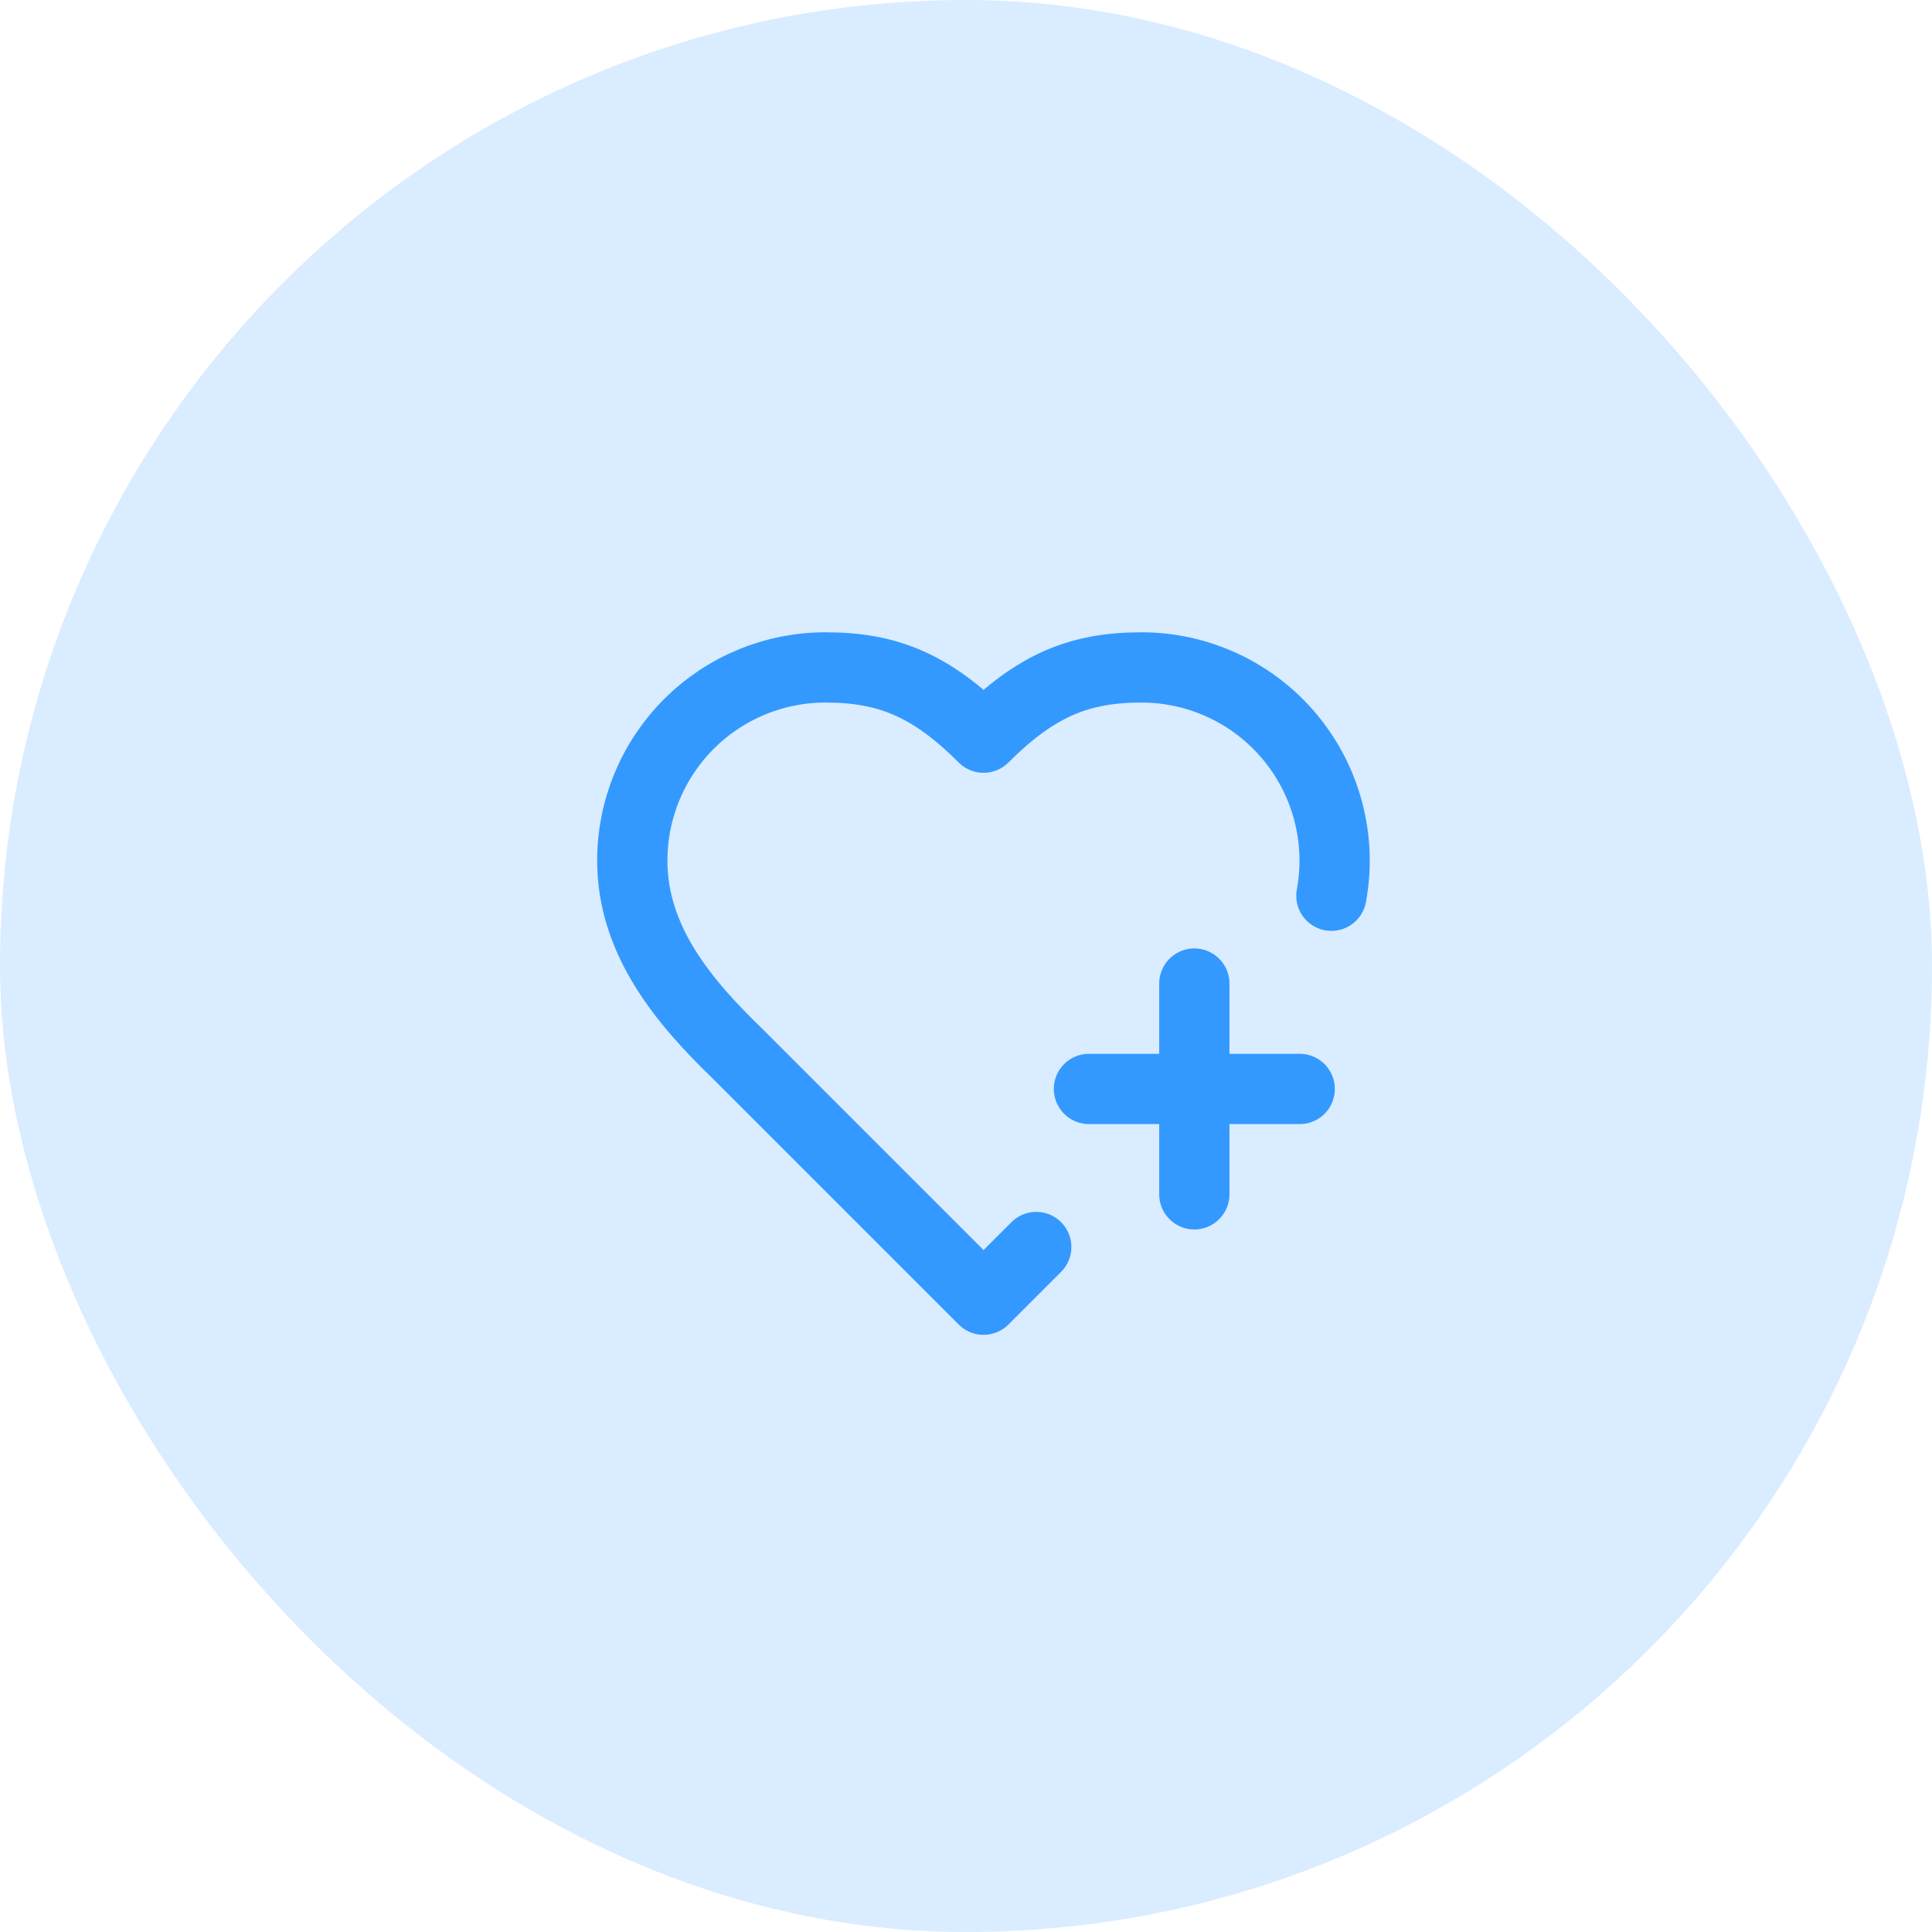 <svg width="55" height="55" viewBox="0 0 55 55" fill="none" xmlns="http://www.w3.org/2000/svg">
<rect width="55" height="55" rx="27.5" fill="#3399FF" fill-opacity="0.18"/>
<path d="M29.5 35.5L28 37L21 30C19.5 28.55 18 26.8 18 24.5C18 23.041 18.579 21.642 19.611 20.611C20.642 19.579 22.041 19 23.5 19C25.26 19 26.5 19.5 28 21C29.5 19.5 30.74 19 32.5 19C33.306 19.001 34.103 19.179 34.833 19.522C35.563 19.865 36.208 20.364 36.724 20.985C37.239 21.605 37.612 22.331 37.815 23.111C38.019 23.891 38.049 24.707 37.902 25.5" stroke="#3399FF" stroke-width="2" stroke-linecap="round" stroke-linejoin="round"/>
<path d="M31 31H37" stroke="#3399FF" stroke-width="2" stroke-linecap="round" stroke-linejoin="round"/>
<path d="M34 28V34" stroke="#3399FF" stroke-width="2" stroke-linecap="round" stroke-linejoin="round"/>
</svg>
